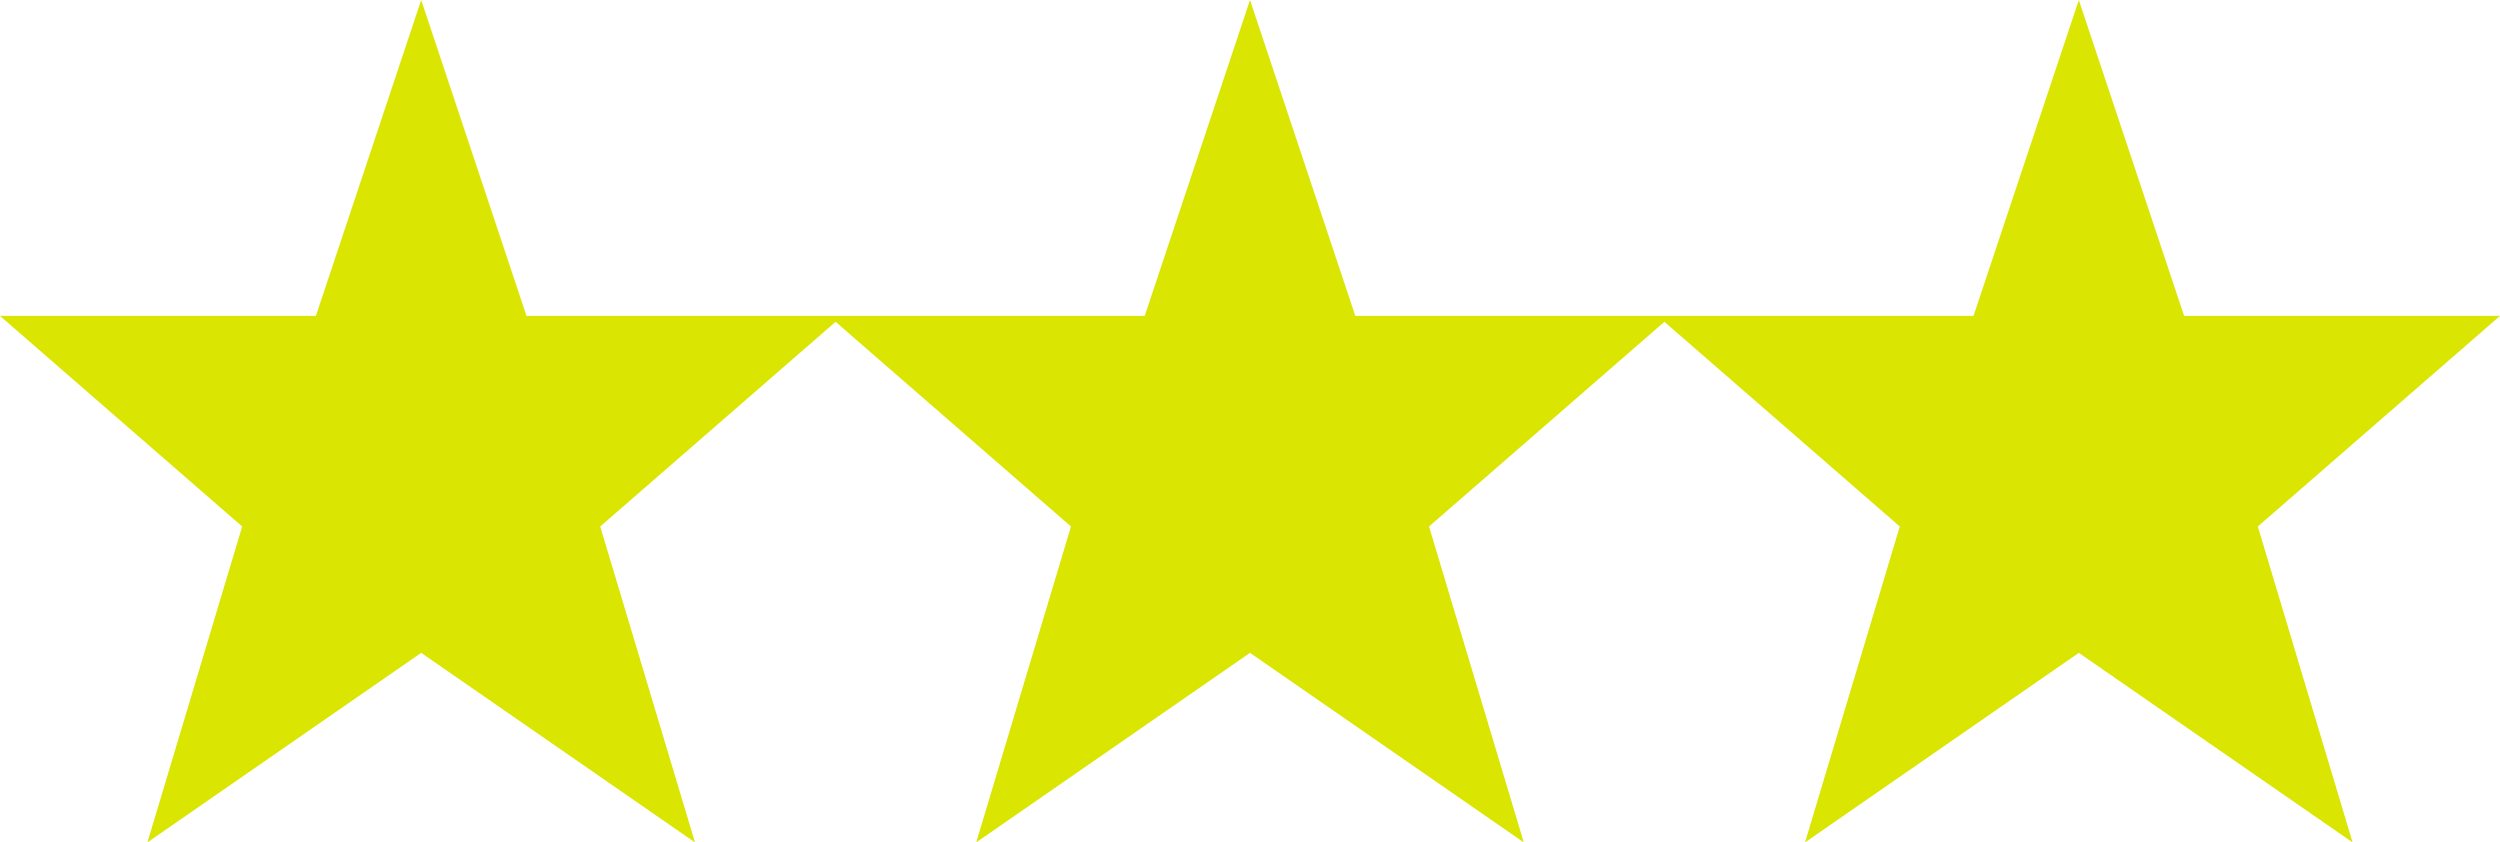 <?xml version="1.0" encoding="utf-8"?>
<svg viewBox="372.722 234.313 92 31" xmlns="http://www.w3.org/2000/svg">
  <path d="M994.006 452.627 982.381 452.627 978.506 441.002 974.631 452.627 963.506 452.627 963.006 452.627 951.881 452.627 948.006 441.002 944.131 452.627 933.006 452.627 932.506 452.627 921.381 452.627 917.506 441.002 913.631 452.627 902.006 452.627 910.918 460.377 907.431 472.002 917.506 465.027 927.581 472.002 924.094 460.377 932.756 452.845 941.418 460.377 937.931 472.002 948.006 465.027 958.081 472.002 954.594 460.377 963.256 452.845 971.918 460.377 968.431 472.002 978.506 465.027 988.581 472.002 985.094 460.377 994.006 452.627Z" style="fill: rgb(218, 229, 2);" transform="matrix(1, 0, 0, 1, -529.284, -206.689)"/>
</svg>